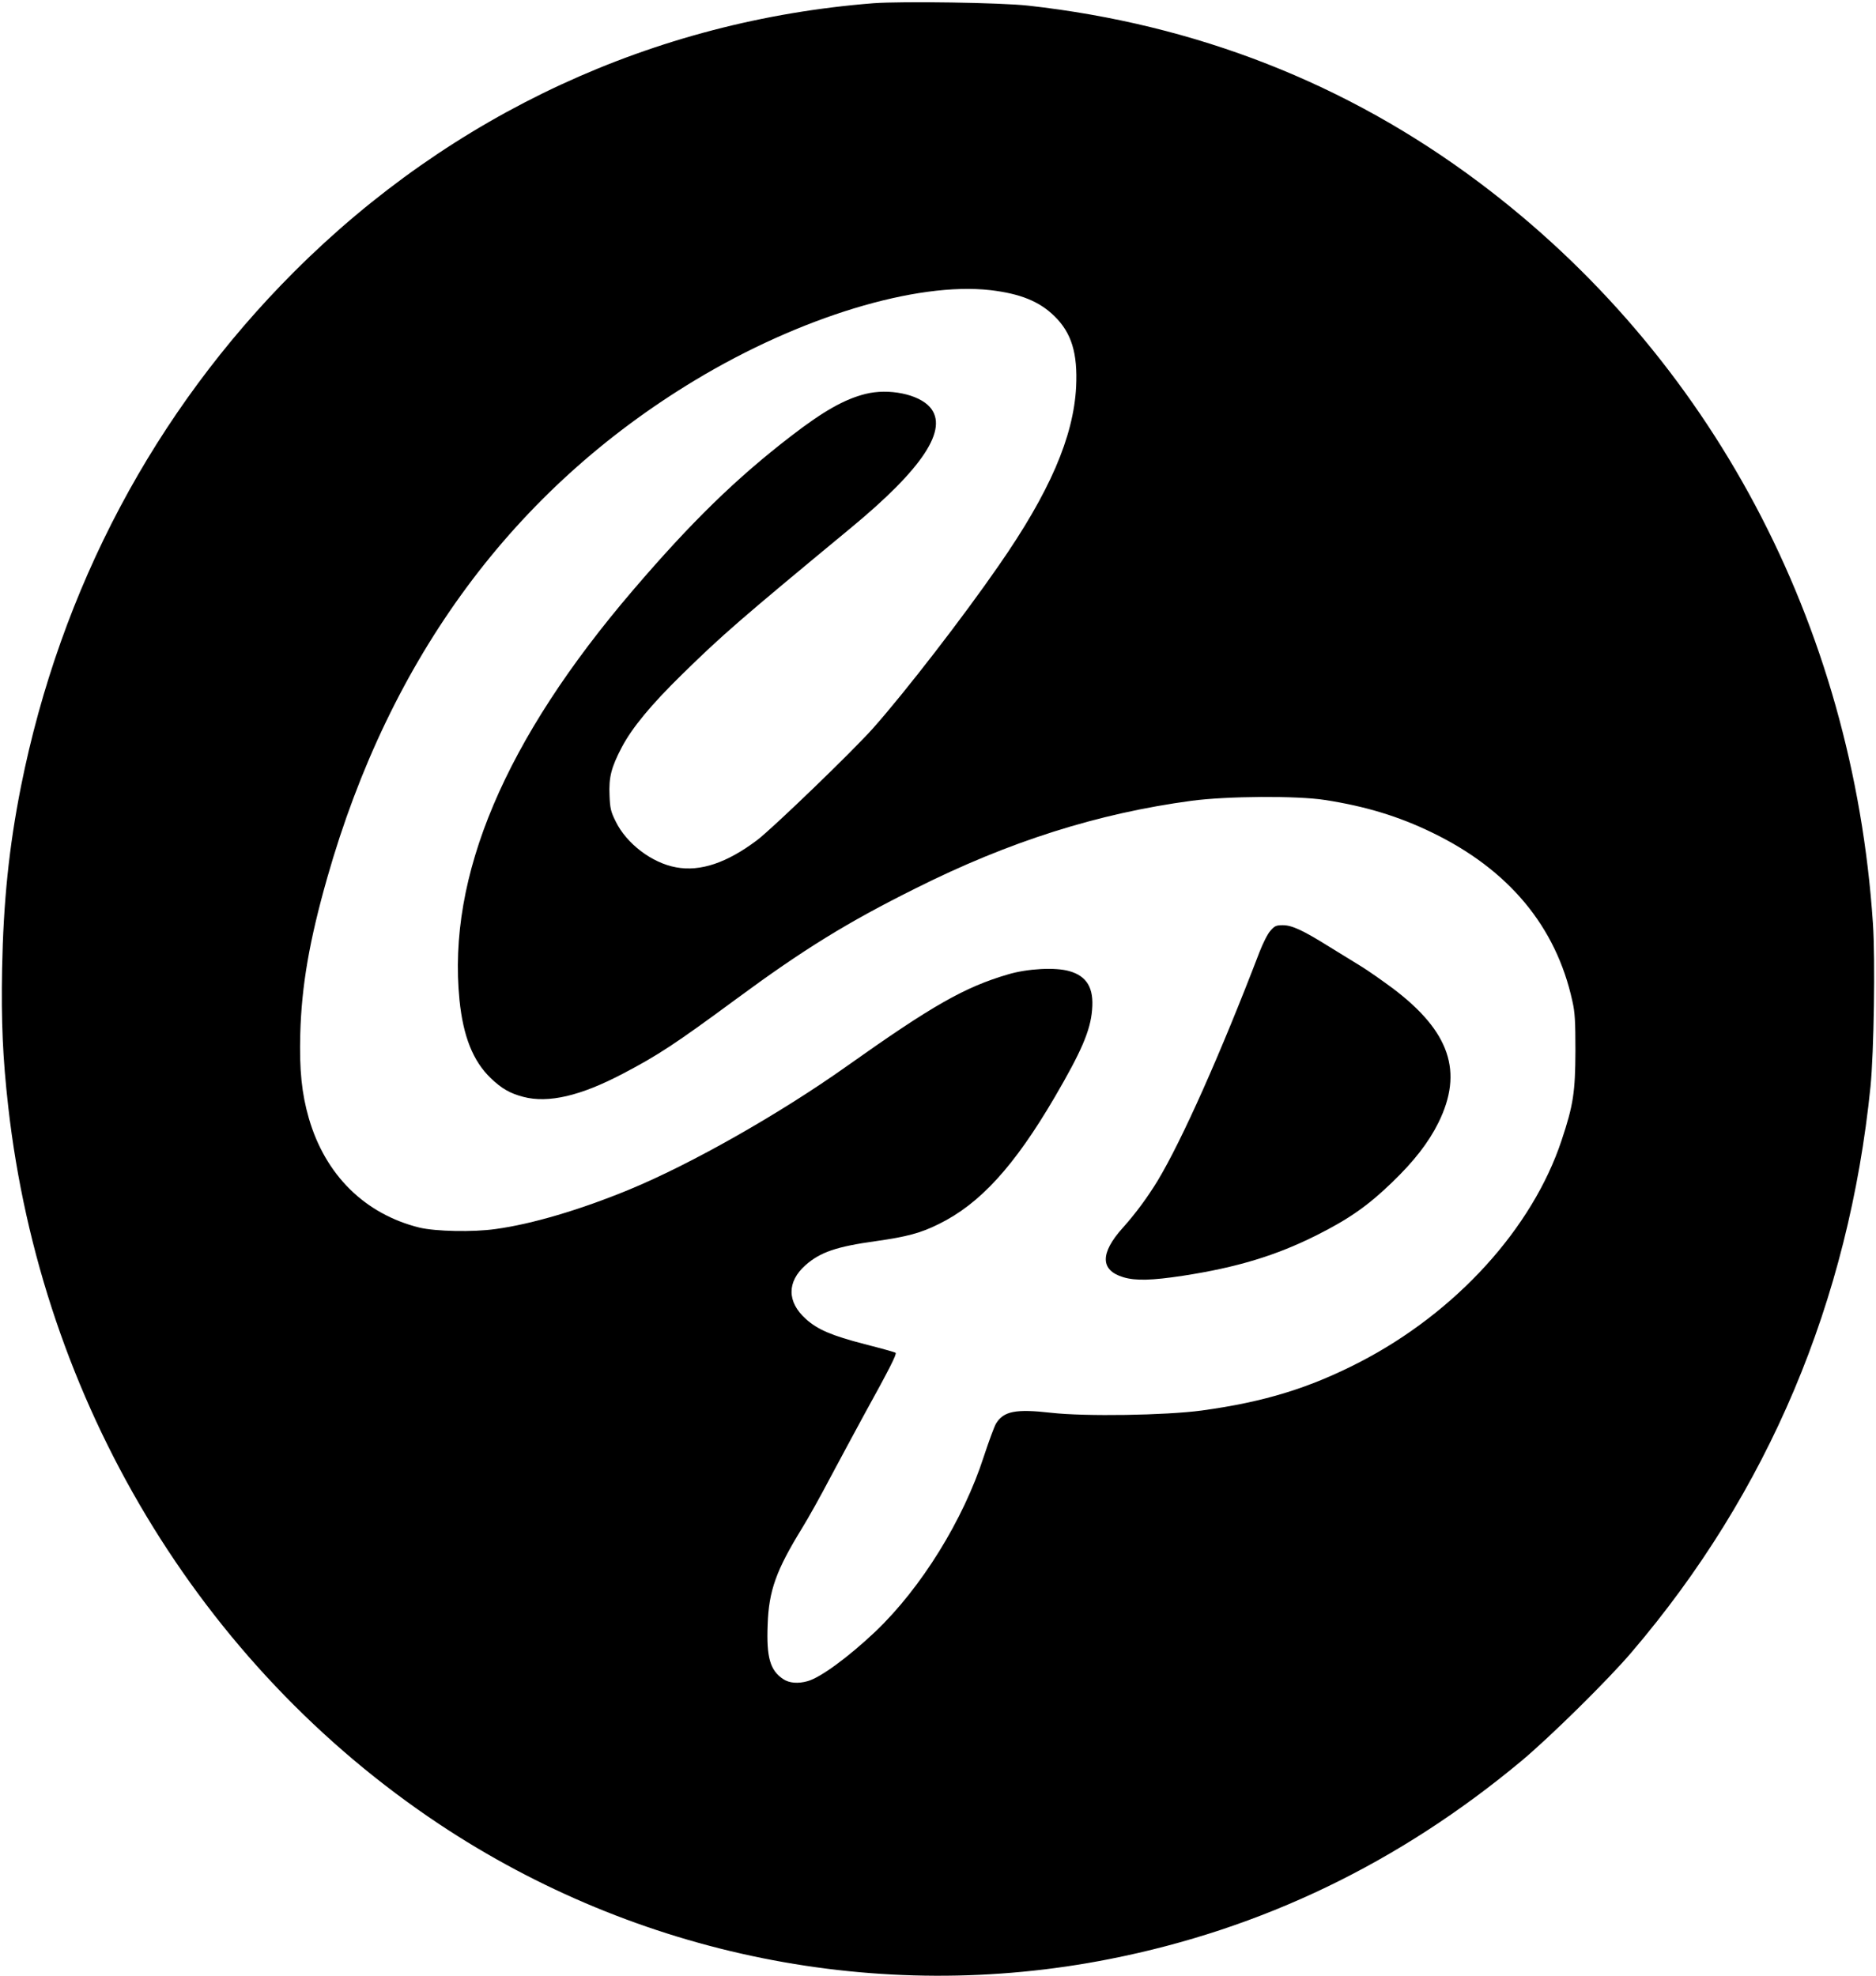 <?xml version="1.0" standalone="no"?>
<!DOCTYPE svg PUBLIC "-//W3C//DTD SVG 20010904//EN"
 "http://www.w3.org/TR/2001/REC-SVG-20010904/DTD/svg10.dtd">
<svg version="1.0" xmlns="http://www.w3.org/2000/svg"
 width="1164pt" height="1226pt" viewBox="0 0 1164 1226"
 preserveAspectRatio="xMidYMid meet">

<g transform="translate(0,1226) scale(0.1,-0.1)"
fill="#000000" stroke="none">
<path d="M5420 12240 c-1362 -107 -2614 -686 -3594 -1665 -867 -867 -1450
-1964 -1696 -3195 -74 -373 -109 -713 -117 -1130 -6 -328 4 -554 38 -855 206
-1828 1189 -3464 2674 -4452 1231 -818 2729 -1120 4160 -837 944 186 1794 595
2555 1229 176 147 539 504 684 675 848 993 1347 2177 1482 3510 21 211 30 787
15 1010 -124 1862 -1006 3521 -2446 4600 -817 612 -1753 979 -2795 1095 -171
19 -781 28 -960 15z m725 -1780 c185 -22 303 -69 397 -161 107 -104 145 -231
135 -439 -16 -311 -165 -656 -481 -1110 -222 -321 -580 -784 -778 -1007 -124
-140 -626 -624 -720 -695 -187 -141 -352 -197 -503 -169 -150 27 -308 147
-375 285 -30 60 -35 81 -38 161 -5 112 10 173 76 299 64 121 180 262 373 451
252 247 364 344 1045 907 451 372 612 617 494 752 -71 81 -256 118 -400 82
-131 -33 -260 -106 -460 -260 -342 -263 -620 -534 -982 -957 -797 -931 -1154
-1775 -1077 -2544 23 -225 84 -378 193 -483 69 -66 119 -95 203 -117 155 -41
356 6 618 144 218 114 327 186 703 463 415 306 686 474 1112 686 582 292 1133
466 1714 544 219 29 652 32 826 5 253 -39 459 -102 665 -202 476 -230 770
-583 871 -1046 16 -68 19 -126 19 -309 -1 -256 -13 -336 -86 -555 -181 -545
-654 -1066 -1251 -1375 -314 -162 -594 -248 -982 -301 -223 -30 -723 -38 -934
-14 -221 25 -295 10 -342 -67 -11 -18 -45 -111 -76 -205 -127 -393 -388 -814
-672 -1085 -167 -158 -341 -286 -421 -308 -60 -17 -115 -12 -152 13 -81 54
-104 135 -96 337 7 212 53 338 214 600 39 63 117 203 173 310 57 107 152 283
210 390 158 286 205 379 197 387 -4 4 -91 28 -193 54 -204 53 -291 90 -364
156 -118 106 -118 231 -2 334 92 81 192 115 437 149 191 27 278 50 390 106
255 125 468 358 719 787 166 284 222 414 232 542 12 135 -32 209 -141 240 -86
25 -259 16 -380 -20 -270 -79 -470 -193 -1000 -569 -417 -296 -967 -608 -1350
-766 -306 -126 -603 -214 -830 -245 -141 -20 -372 -15 -473 9 -338 84 -584
326 -686 679 -44 153 -59 297 -53 522 8 300 57 581 167 968 390 1371 1159
2411 2284 3089 649 391 1370 610 1831 558z"/>
<path d="M7883 6486 c-17 -18 -47 -78 -68 -132 -242 -632 -482 -1170 -632
-1419 -64 -105 -138 -205 -217 -293 -141 -157 -140 -263 4 -306 76 -23 178
-20 369 9 338 52 580 126 831 252 201 101 318 183 468 328 136 131 226 247
287 370 156 316 71 566 -283 833 -65 48 -153 110 -197 137 -44 27 -134 82
-200 123 -162 101 -229 132 -286 132 -41 0 -51 -5 -76 -34z"/>
</g>
</svg>
